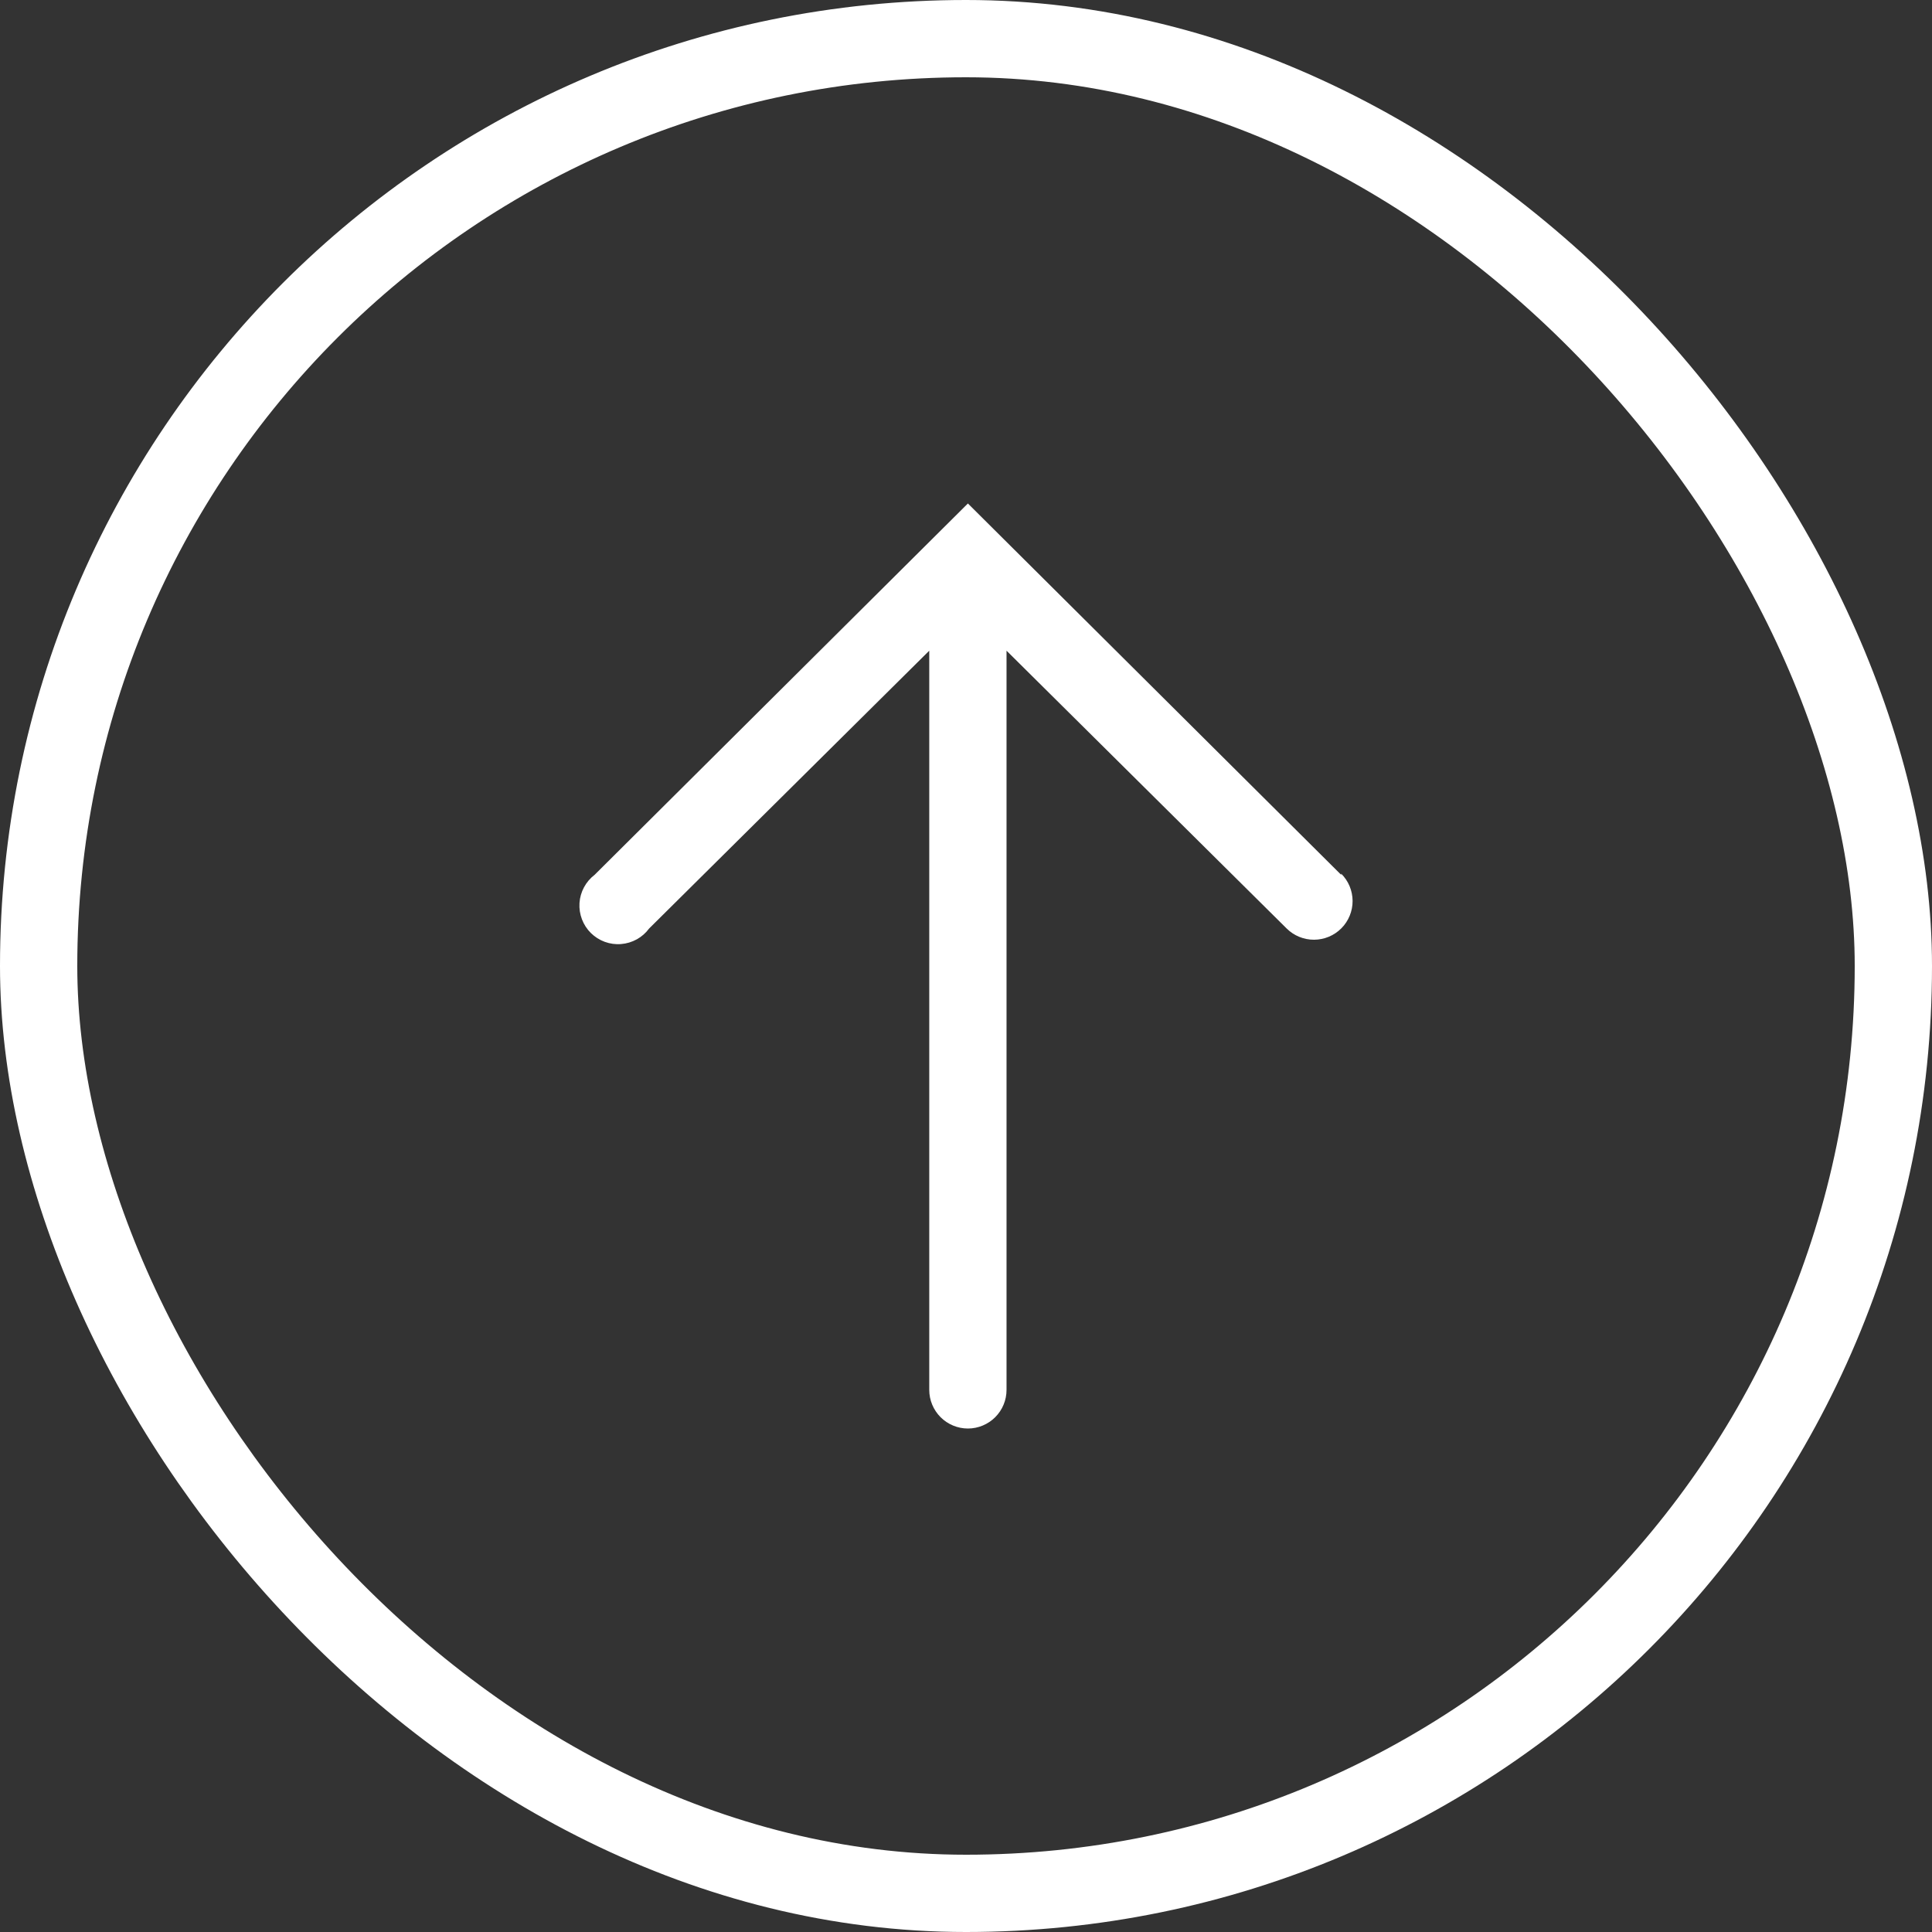 <svg width="50" height="50" viewBox="0 0 50 50" fill="none" xmlns="http://www.w3.org/2000/svg">
<rect x="0" y="0" width="50" height="50" fill="#333333" stroke="none"/>
<rect x="1" y="1" width="48" height="48" rx="24" stroke="white" stroke-width="2"/>
<path d="M34.709 22.64L25.049 13.03L15.389 22.64C15.275 22.727 15.181 22.837 15.114 22.963C15.046 23.089 15.006 23.229 14.997 23.372C14.988 23.515 15.01 23.658 15.061 23.792C15.112 23.926 15.191 24.047 15.293 24.148C15.395 24.248 15.518 24.326 15.652 24.375C15.787 24.424 15.93 24.444 16.073 24.432C16.216 24.421 16.355 24.379 16.48 24.31C16.605 24.241 16.714 24.145 16.799 24.03L24.049 16.84V35.97C24.049 36.235 24.155 36.489 24.342 36.677C24.53 36.864 24.784 36.97 25.049 36.97C25.314 36.97 25.569 36.864 25.756 36.677C25.944 36.489 26.049 36.235 26.049 35.97V16.84L33.299 24.03C33.488 24.217 33.742 24.321 34.008 24.32C34.273 24.319 34.527 24.213 34.714 24.025C34.901 23.837 35.006 23.582 35.005 23.316C35.004 23.051 34.898 22.797 34.709 22.61V22.64Z" fill="white"/>
</svg>
